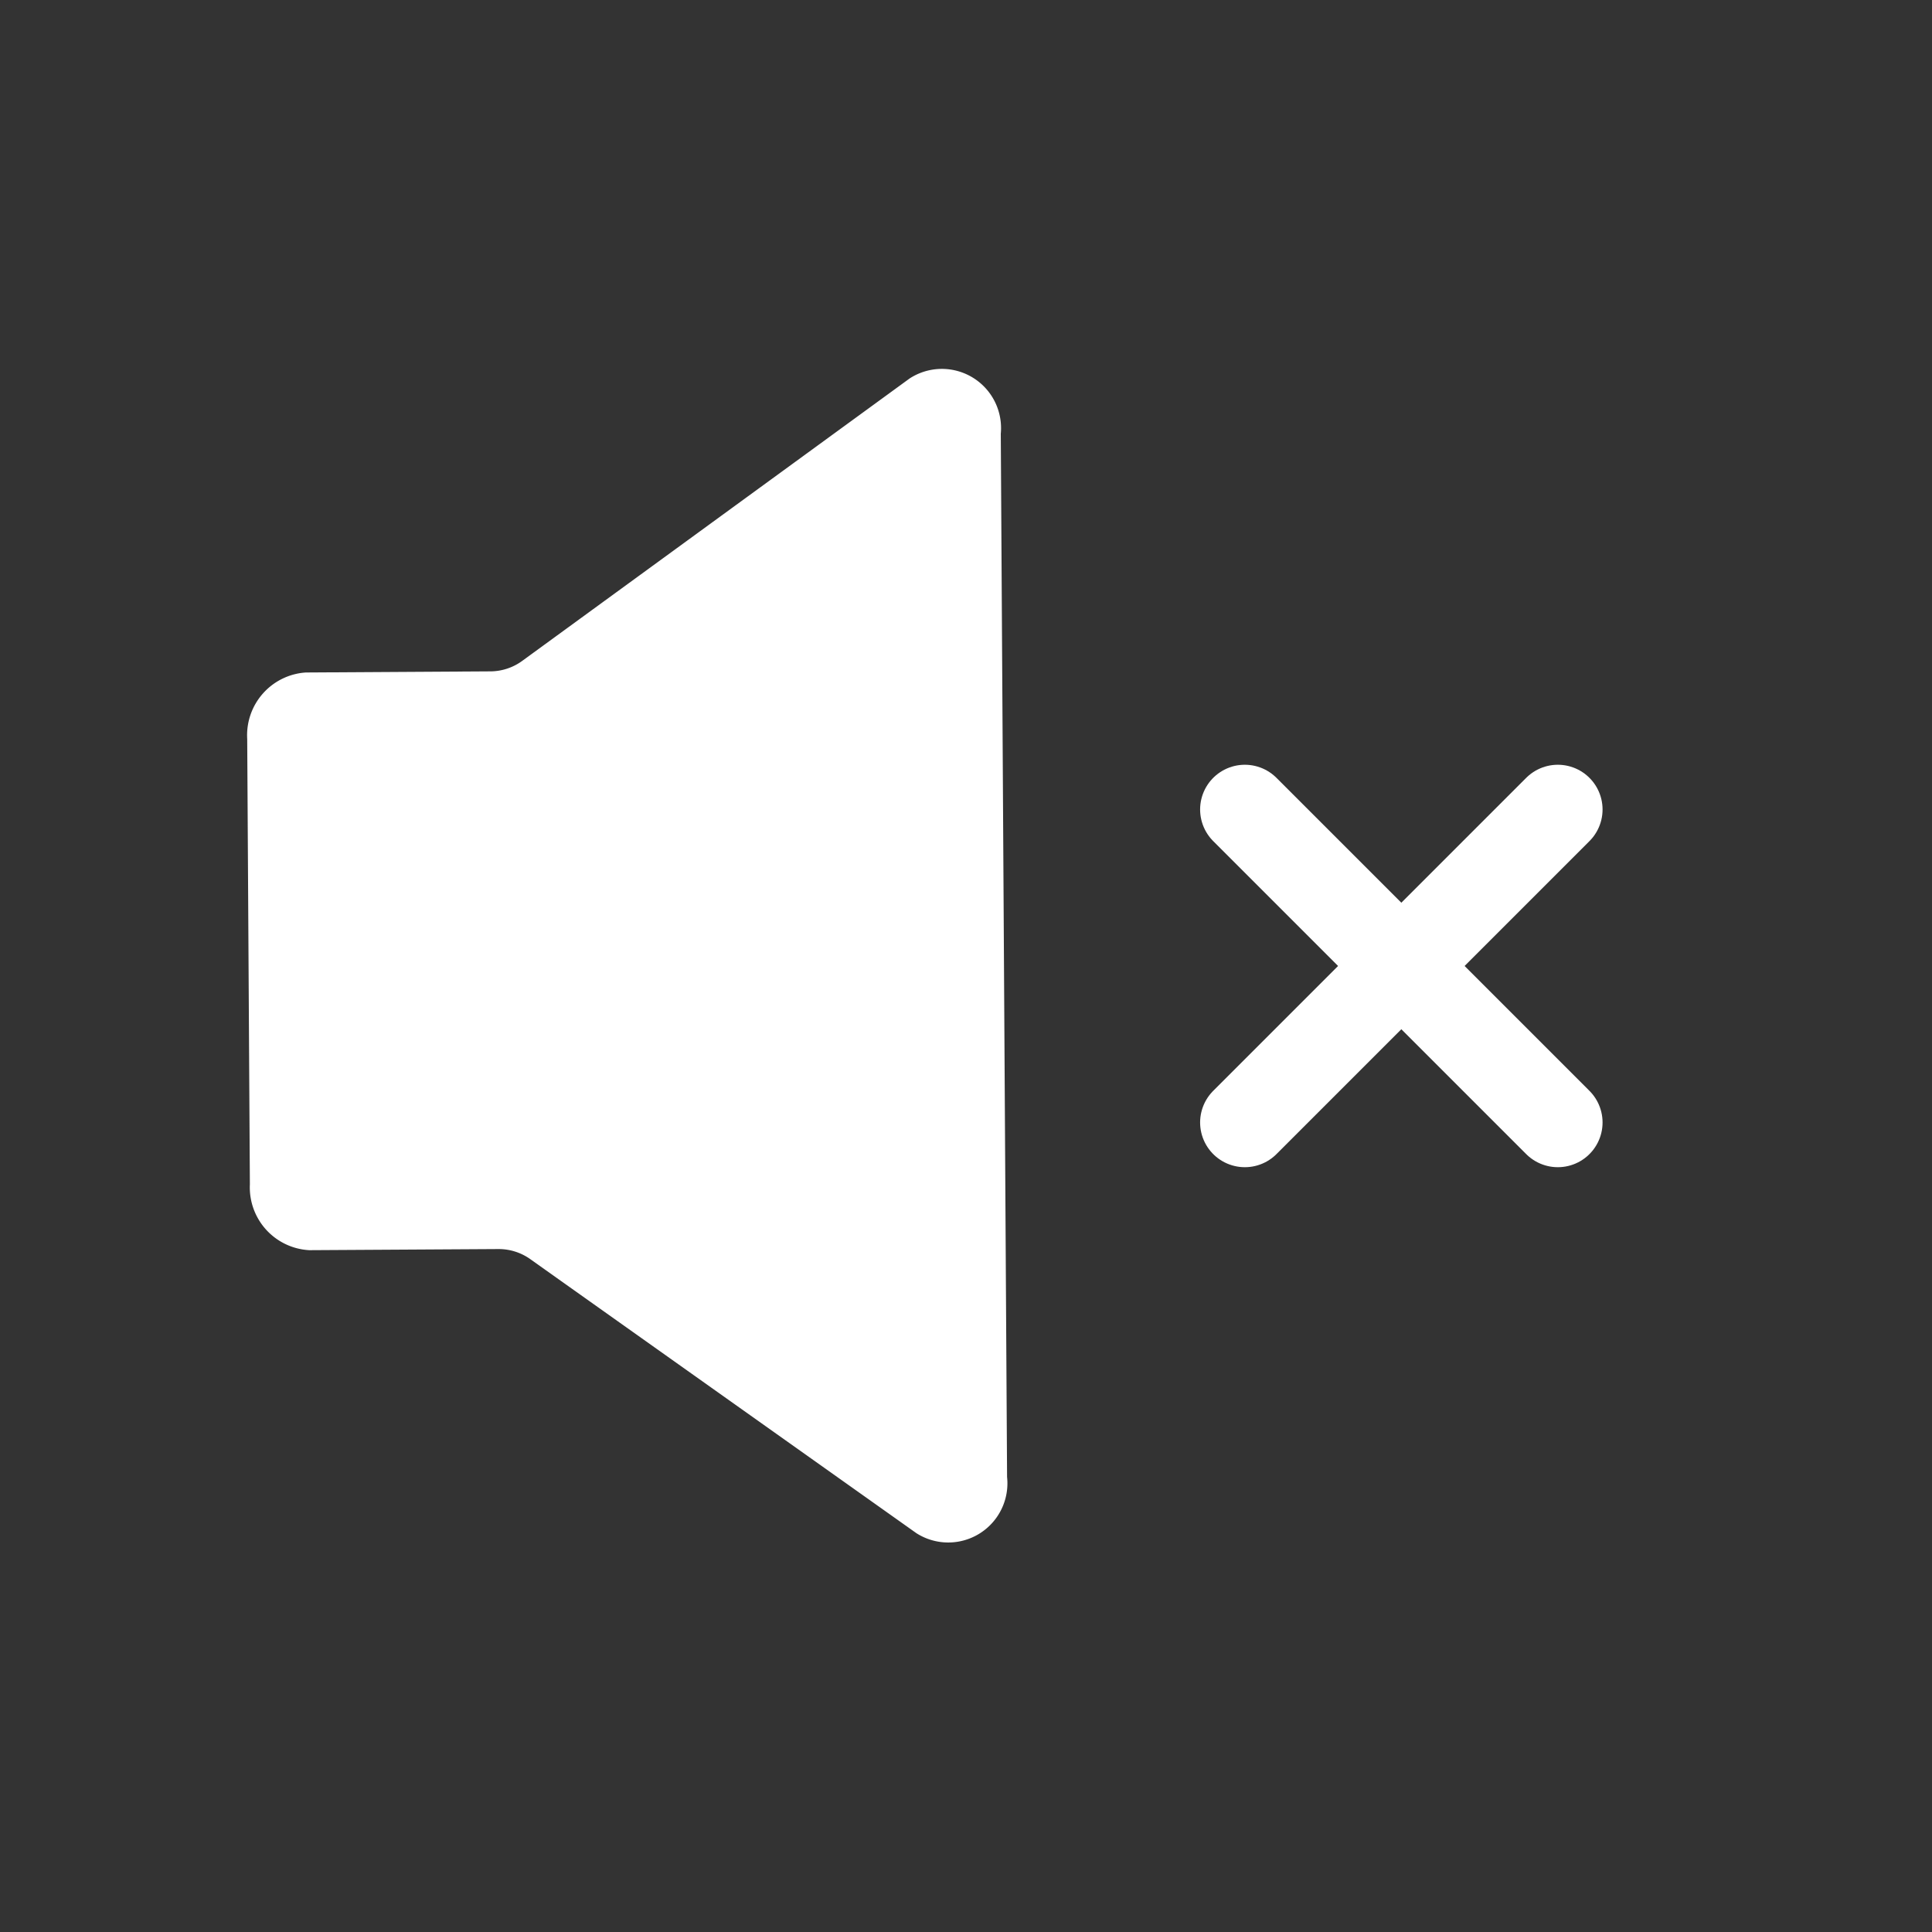 <svg xmlns="http://www.w3.org/2000/svg" width="36.216" height="36.216" viewBox="0 0 36.216 36.216">
  <rect x="0" y="0" width="36.216" height="36.216" fill="#333333" stroke="none"/>
  <g id="btn_mute" transform="translate(-986.74 -708.964)">
    <rect id="Rectangle_236" data-name="Rectangle 236" width="36" height="36" transform="translate(986.74 709.18) rotate(-0.344)" fill="rgba(0,0,0,0)"/>
    <g id="Group_223" data-name="Group 223">
      <path id="Path_168" data-name="Path 168" d="M997.15,720.9l-.616.449a1.019,1.019,0,0,1-.6.2l-3.46.021a1.178,1.178,0,0,0-1.1,1.246l.05,8.351a1.178,1.178,0,0,0,1.113,1.232l3.549-.021a1.023,1.023,0,0,1,.6.193l.532.378,6.7,4.755a1.109,1.109,0,0,0,1.7-1.053l-.118-19.558a1.109,1.109,0,0,0-1.711-1.033Z" fill="#fff"/>
      <line id="Line_36" data-name="Line 36" x2="5.867" y2="5.867" transform="translate(1010.075 724.138)" fill="none" stroke="#fff" stroke-linecap="round" stroke-linejoin="round" stroke-width="1.677"/>
      <line id="Line_37" data-name="Line 37" x1="5.867" y2="5.867" transform="translate(1010.075 724.138)" fill="none" stroke="#fff" stroke-linecap="round" stroke-linejoin="round" stroke-width="1.677"/>
    </g>
  </g>
</svg>
